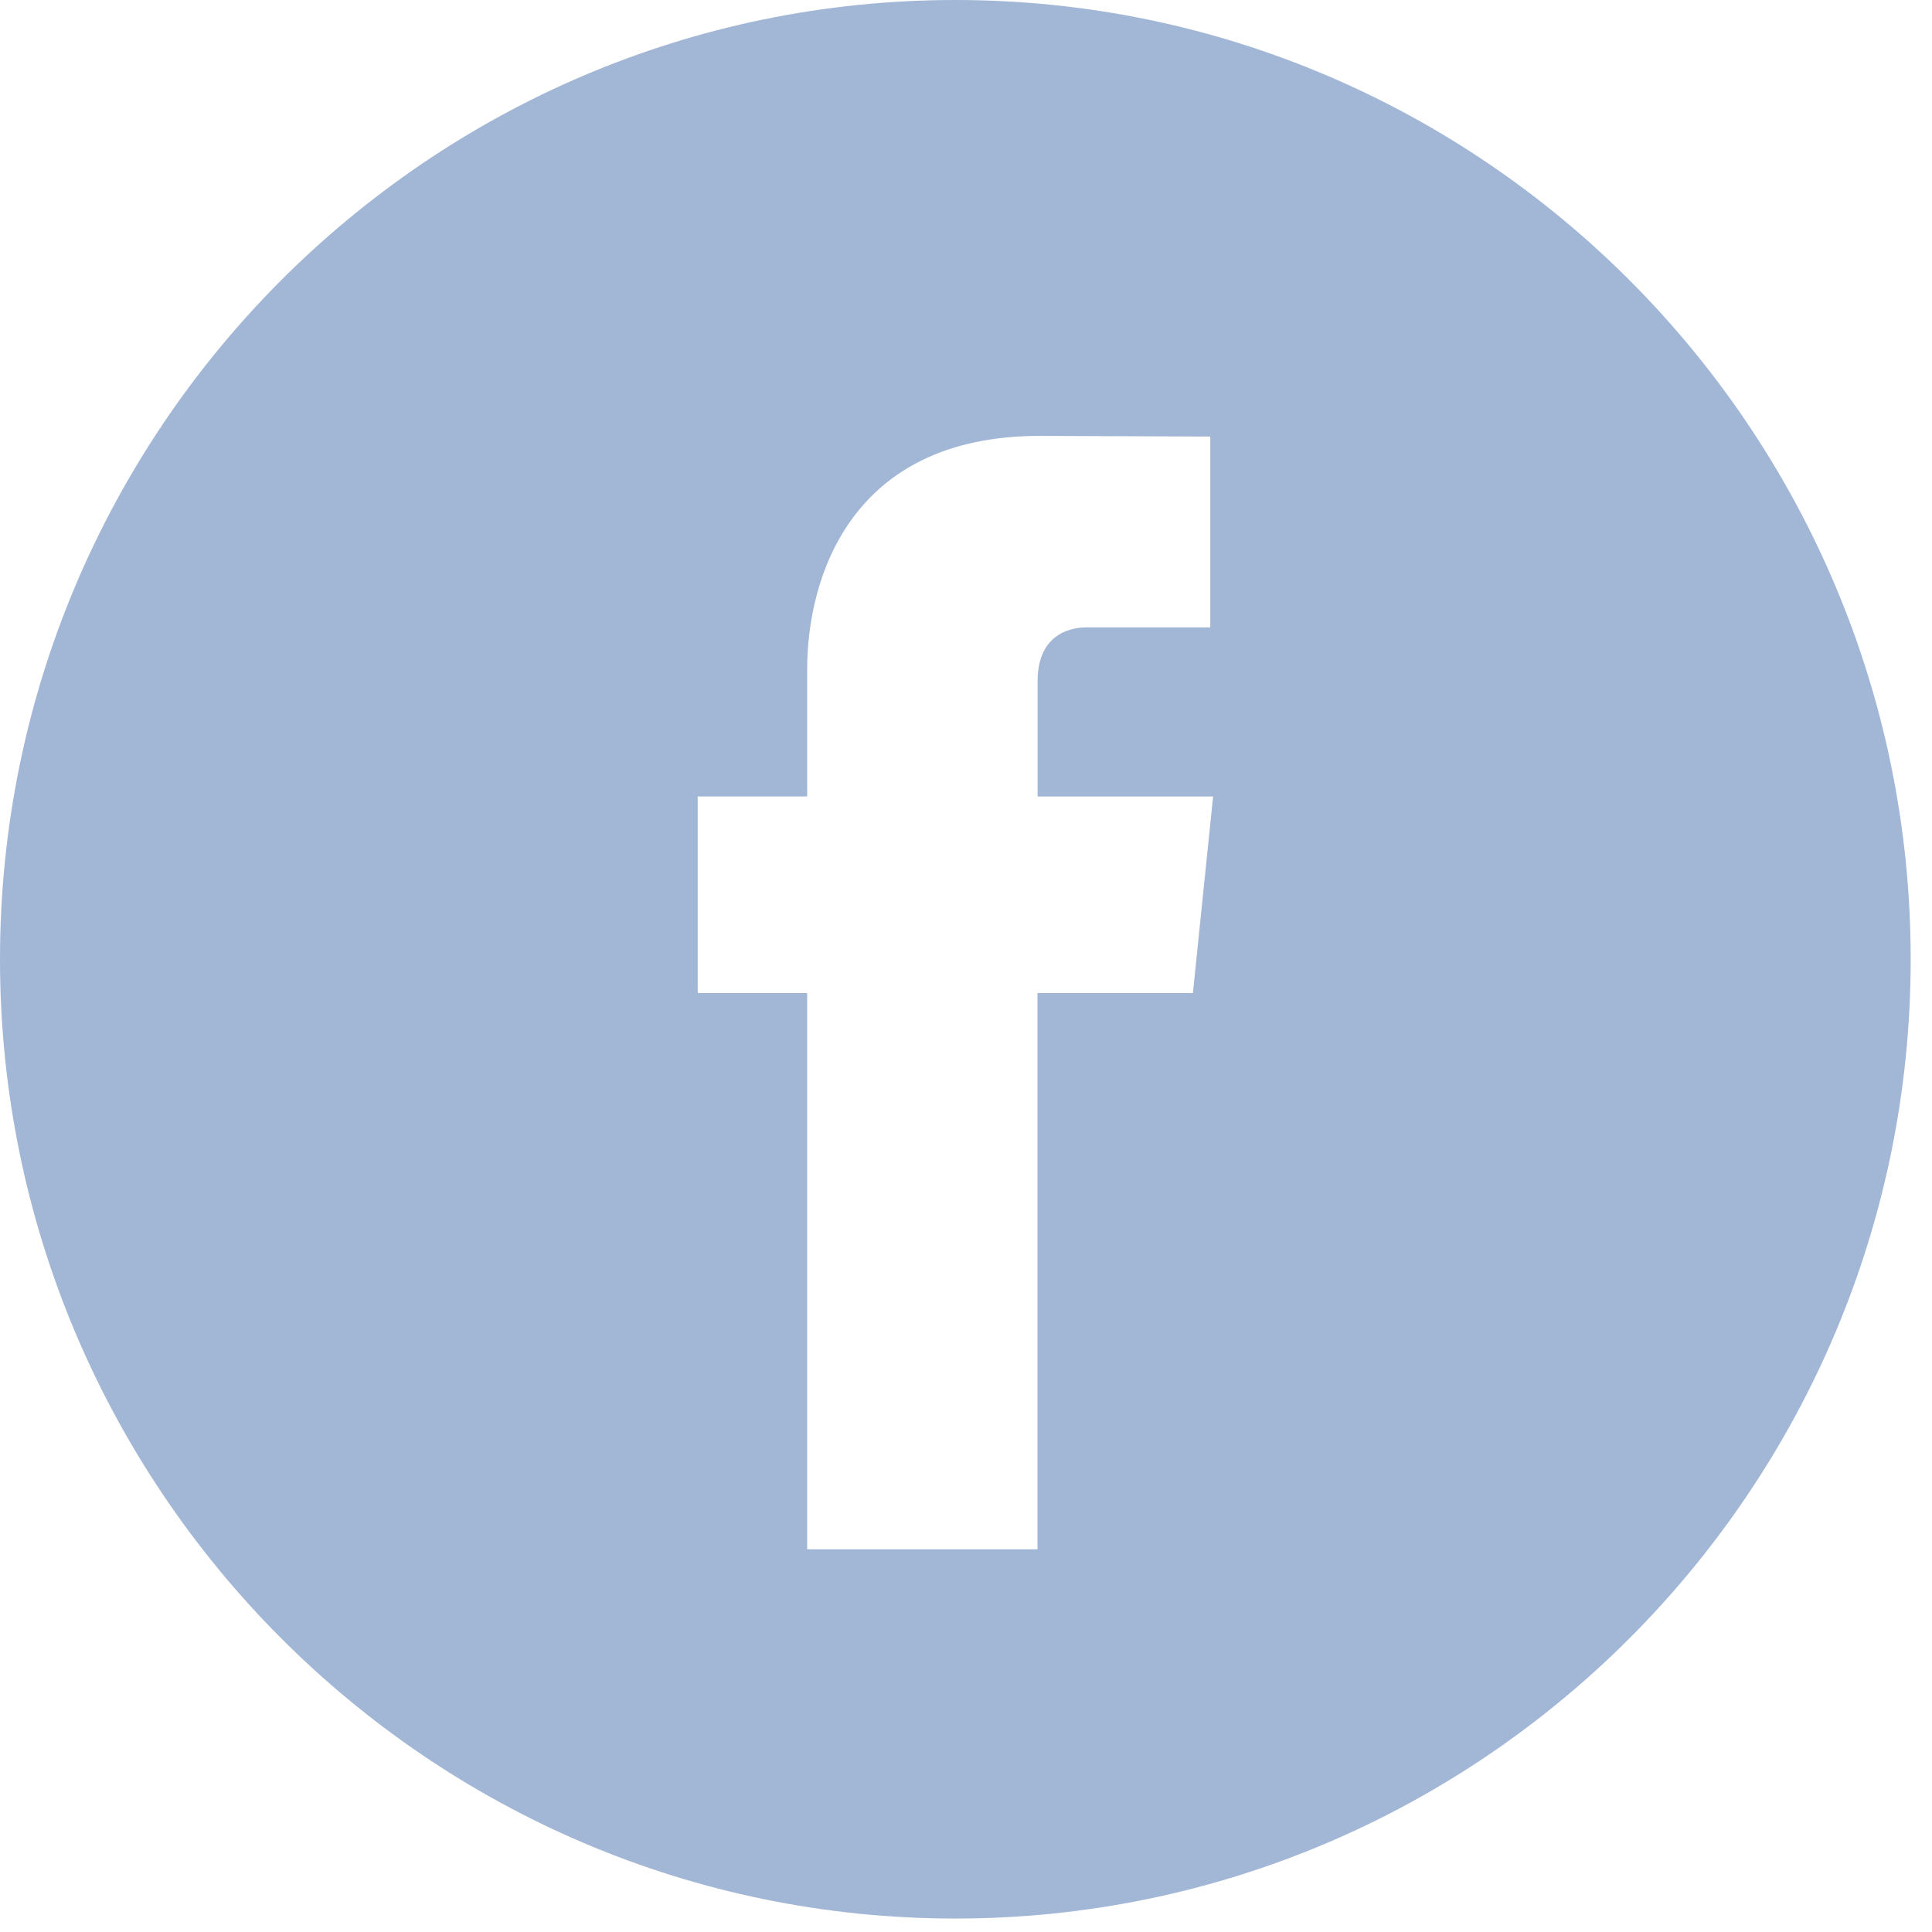 <svg width="29" height="29" viewBox="0 0 29 29" fill="none" xmlns="http://www.w3.org/2000/svg">
<g opacity="0.8">
<rect width="28.68" height="28.798" fill="black" fill-opacity="0"/>
<rect width="28.68" height="28.798" fill="black" fill-opacity="0"/>
<rect width="28.68" height="28.798" fill="black" fill-opacity="0"/>
<path d="M14.34 0C6.433 0 0 6.459 0 14.399C0 22.338 6.433 28.798 14.34 28.798C22.247 28.798 28.68 22.338 28.68 14.399C28.68 6.459 22.248 0 14.34 0ZM17.906 14.906H15.573C15.573 18.649 15.573 23.256 15.573 23.256H12.116C12.116 23.256 12.116 18.693 12.116 14.906H10.473V11.955H12.116V10.046C12.116 8.679 12.763 6.543 15.605 6.543L18.167 6.553V9.417C18.167 9.417 16.61 9.417 16.308 9.417C16.005 9.417 15.575 9.569 15.575 10.221V11.956H18.209L17.906 14.906Z" fill="#8BA4CB"/>
</g>
</svg>
